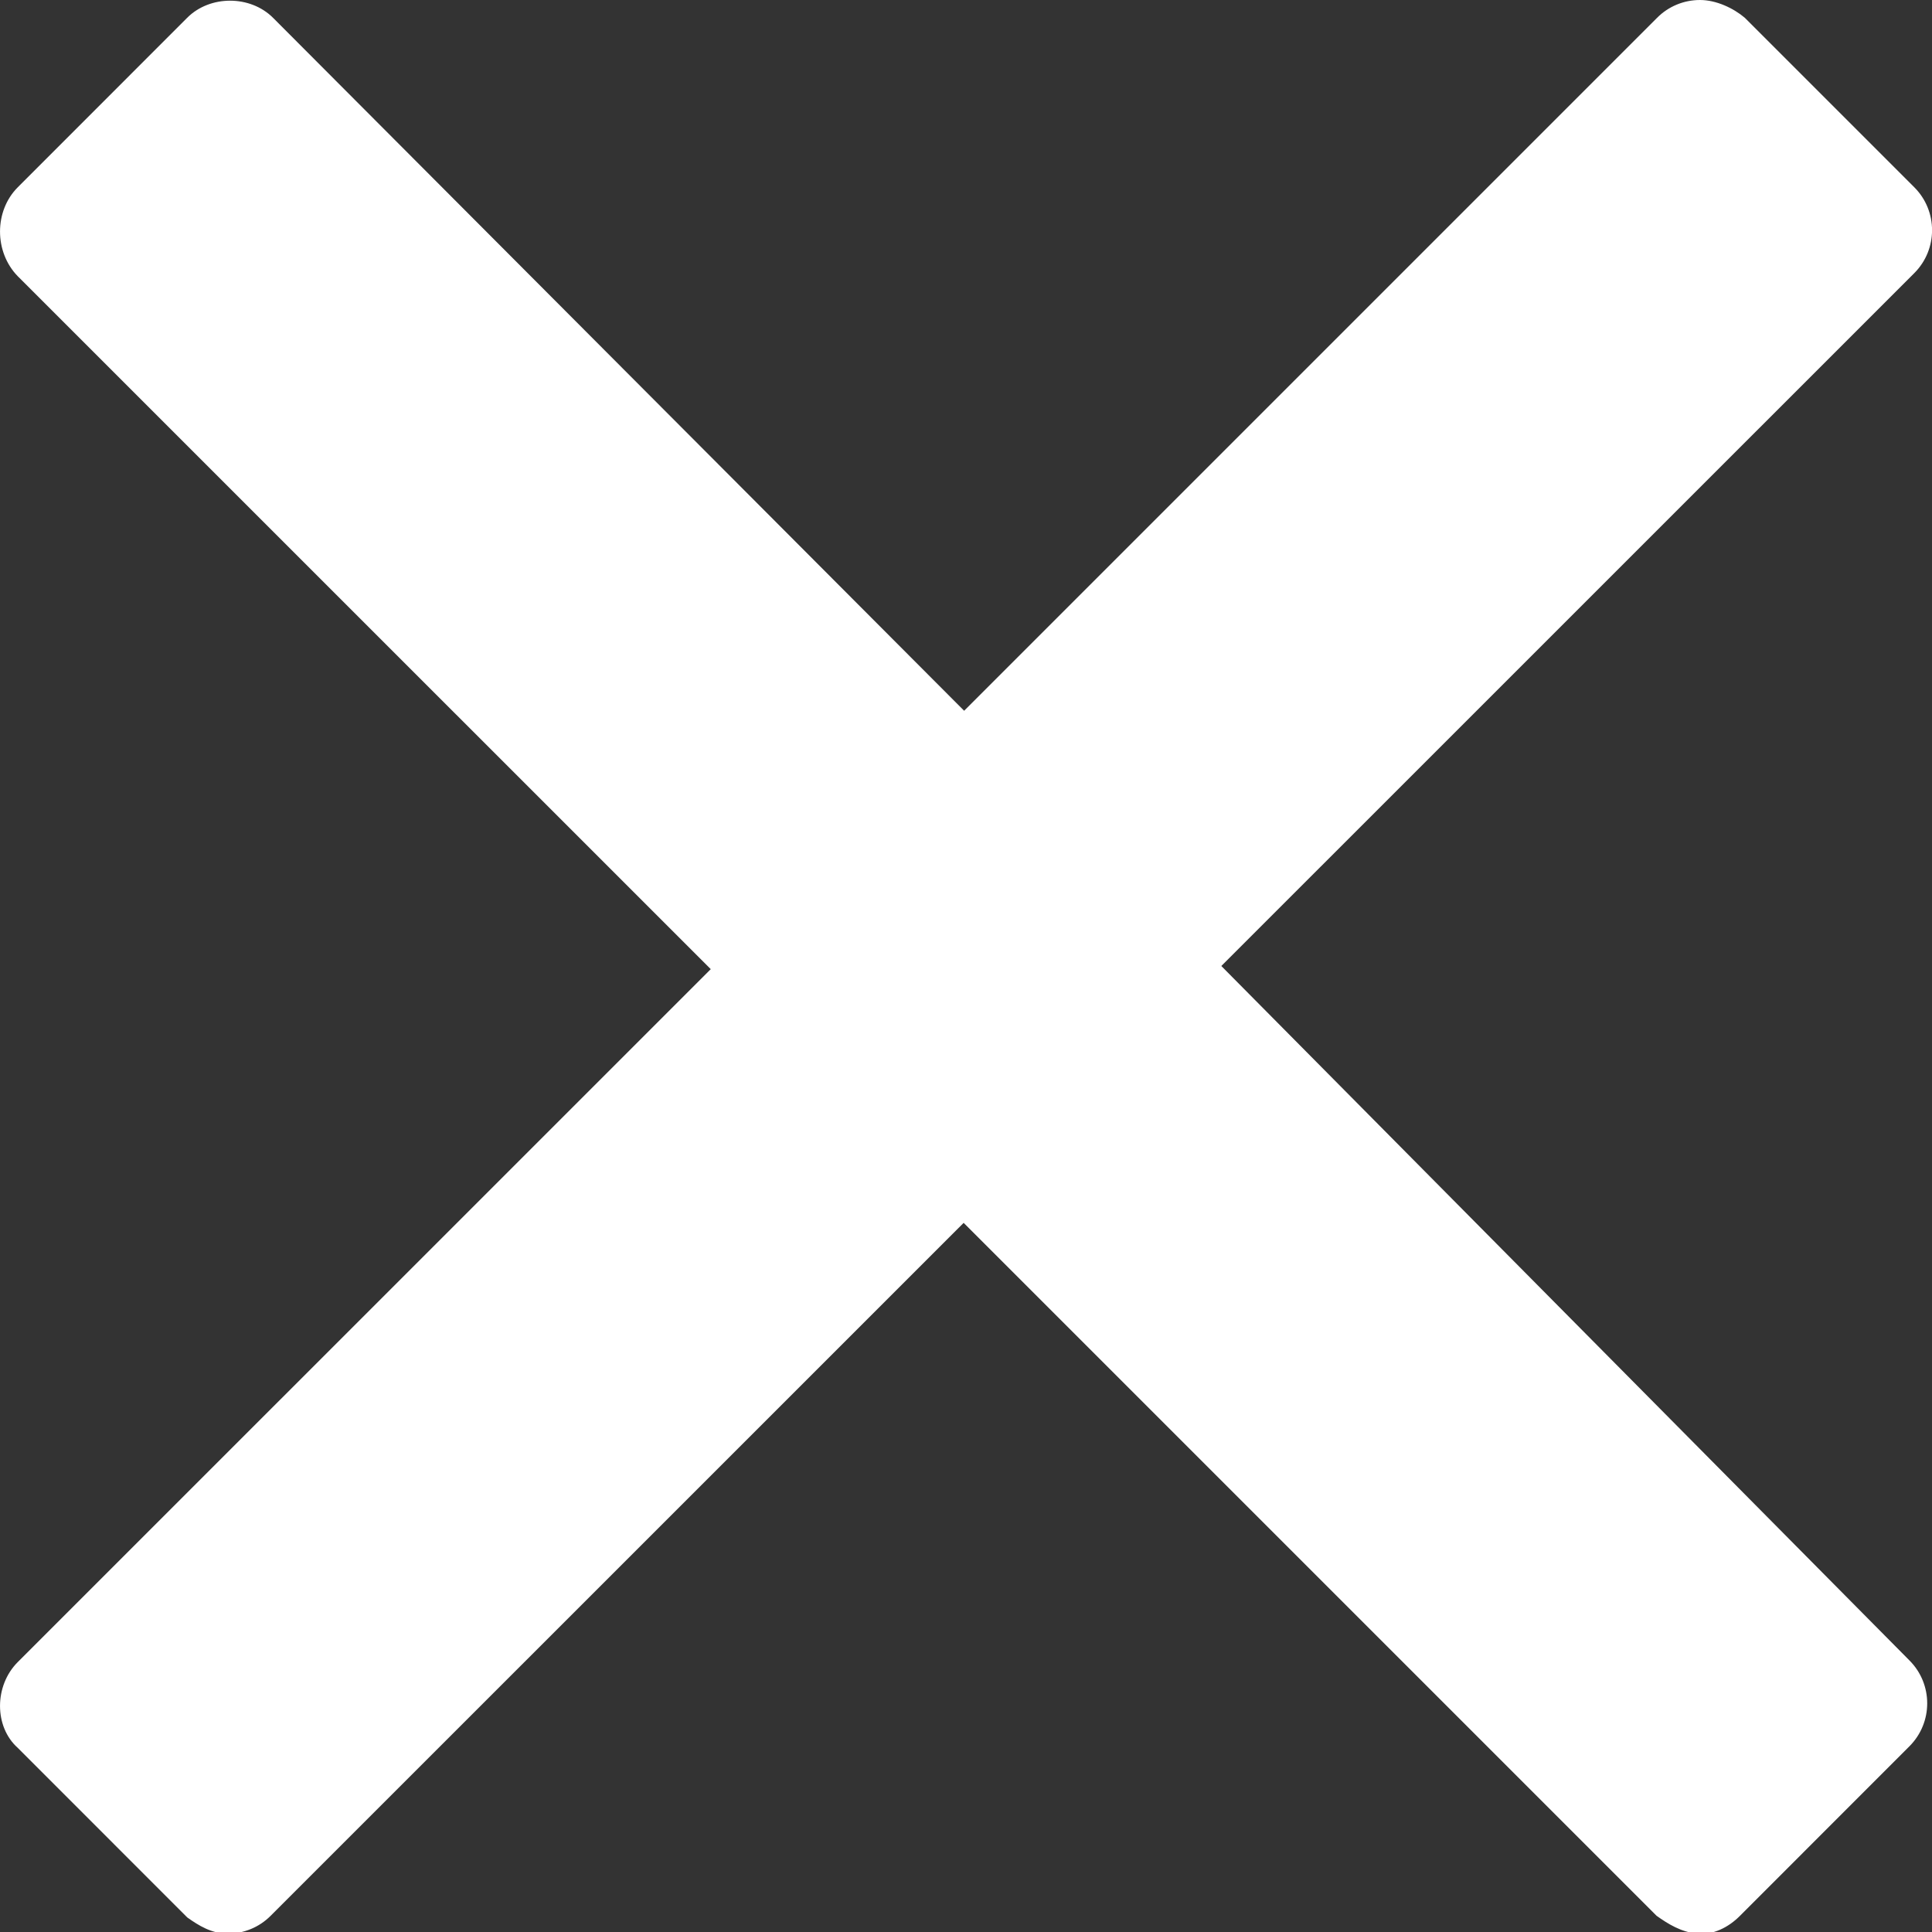 <svg xmlns="http://www.w3.org/2000/svg" xmlns:xlink="http://www.w3.org/1999/xlink" version="1.0" id="Layer_1" x="0px" y="0px" width="23.866px" height="23.866px" viewBox="0 0 23.866 23.866" enable-background="new 0 0 23.866 23.866" xml:space="preserve" style="fill: #fff">
<rect x="0" y="0" width="23.866" height="23.866" fill="#333333" stroke="none"/>
<path d="M15.087 11.933l8.56-8.559c0.293-0.293 0.293-0.768 0-1.061L21.554 0.22C21.413 0.1 21.2 0 21 0 s-0.39 0.079-0.53 0.22l-8.56 8.56L3.373 0.22c-0.282-0.282-0.78-0.282-1.061 0L0.22 2.313c-0.293 0.293-0.293 0.8 0 1.1 l8.56 8.559l-8.56 8.559c-0.293 0.293-0.293 0.8 0 1.061l2.093 2.094c0.141 0.1 0.3 0.2 0.5 0.2 c0.199 0 0.39-0.079 0.53-0.22l8.561-8.56l8.56 8.56c0.141 0.1 0.3 0.2 0.5 0.22s0.39-0.079 0.53-0.22l2.093-2.094 c0.293-0.293 0.293-0.768 0-1.061L15.087 11.933z"/>
</svg>
